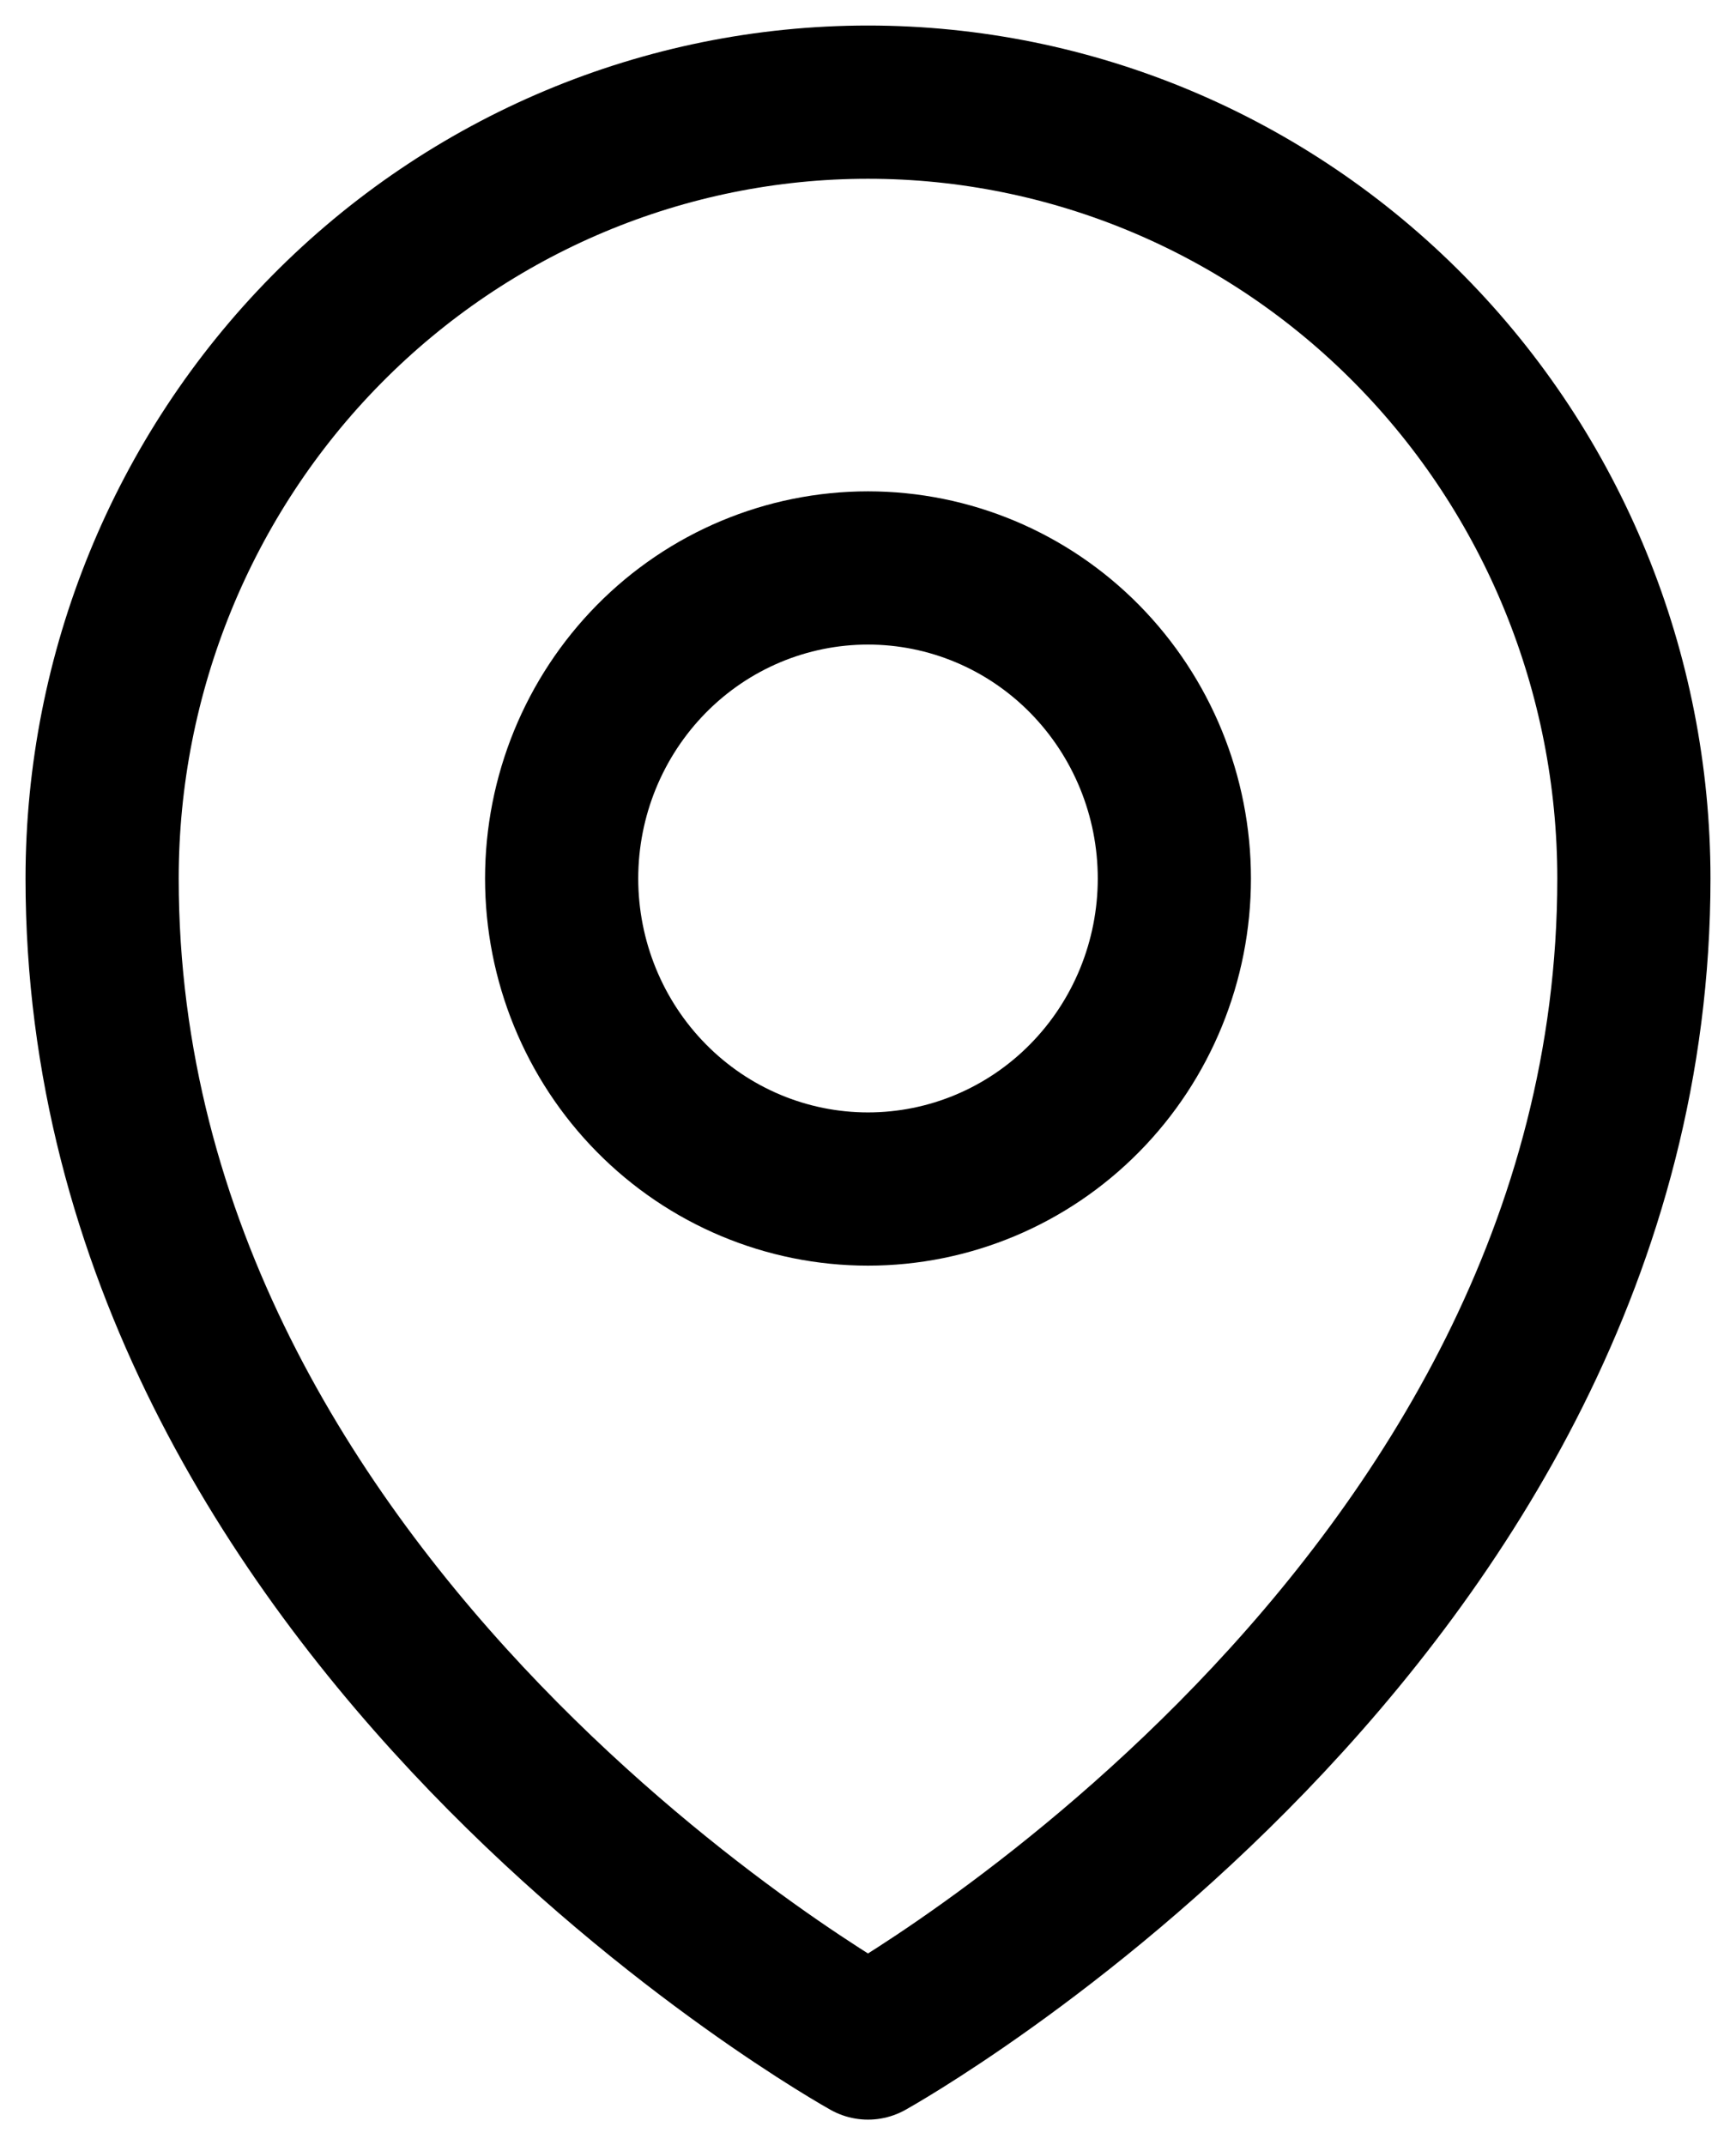 <svg width="17" height="21" viewBox="0 0 17 21" fill="none" xmlns="http://www.w3.org/2000/svg">
<path d="M11.5 8.6C11.5 9.406 11.184 10.18 10.621 10.75C10.059 11.32 9.296 11.64 8.5 11.64C7.704 11.64 6.941 11.32 6.379 10.75C5.816 10.18 5.5 9.406 5.5 8.6C5.5 7.794 5.816 7.021 6.379 6.45C6.941 5.88 7.704 5.56 8.5 5.56C9.296 5.56 10.059 5.88 10.621 6.45C11.184 7.021 11.5 7.794 11.5 8.6Z" stroke="currentColor" stroke-width="1.5" stroke-linecap="round" stroke-linejoin="round"/>
<path d="M16 8.6C16 15.837 8.5 20 8.5 20C8.5 20 1 15.837 1 8.6C1 6.584 1.79 4.651 3.197 3.226C4.603 1.801 6.511 1 8.5 1C10.489 1 12.397 1.801 13.803 3.226C15.21 4.651 16 6.584 16 8.6Z" stroke="currentColor" stroke-width="1.5" stroke-linecap="round" stroke-linejoin="round"/>
</svg>
